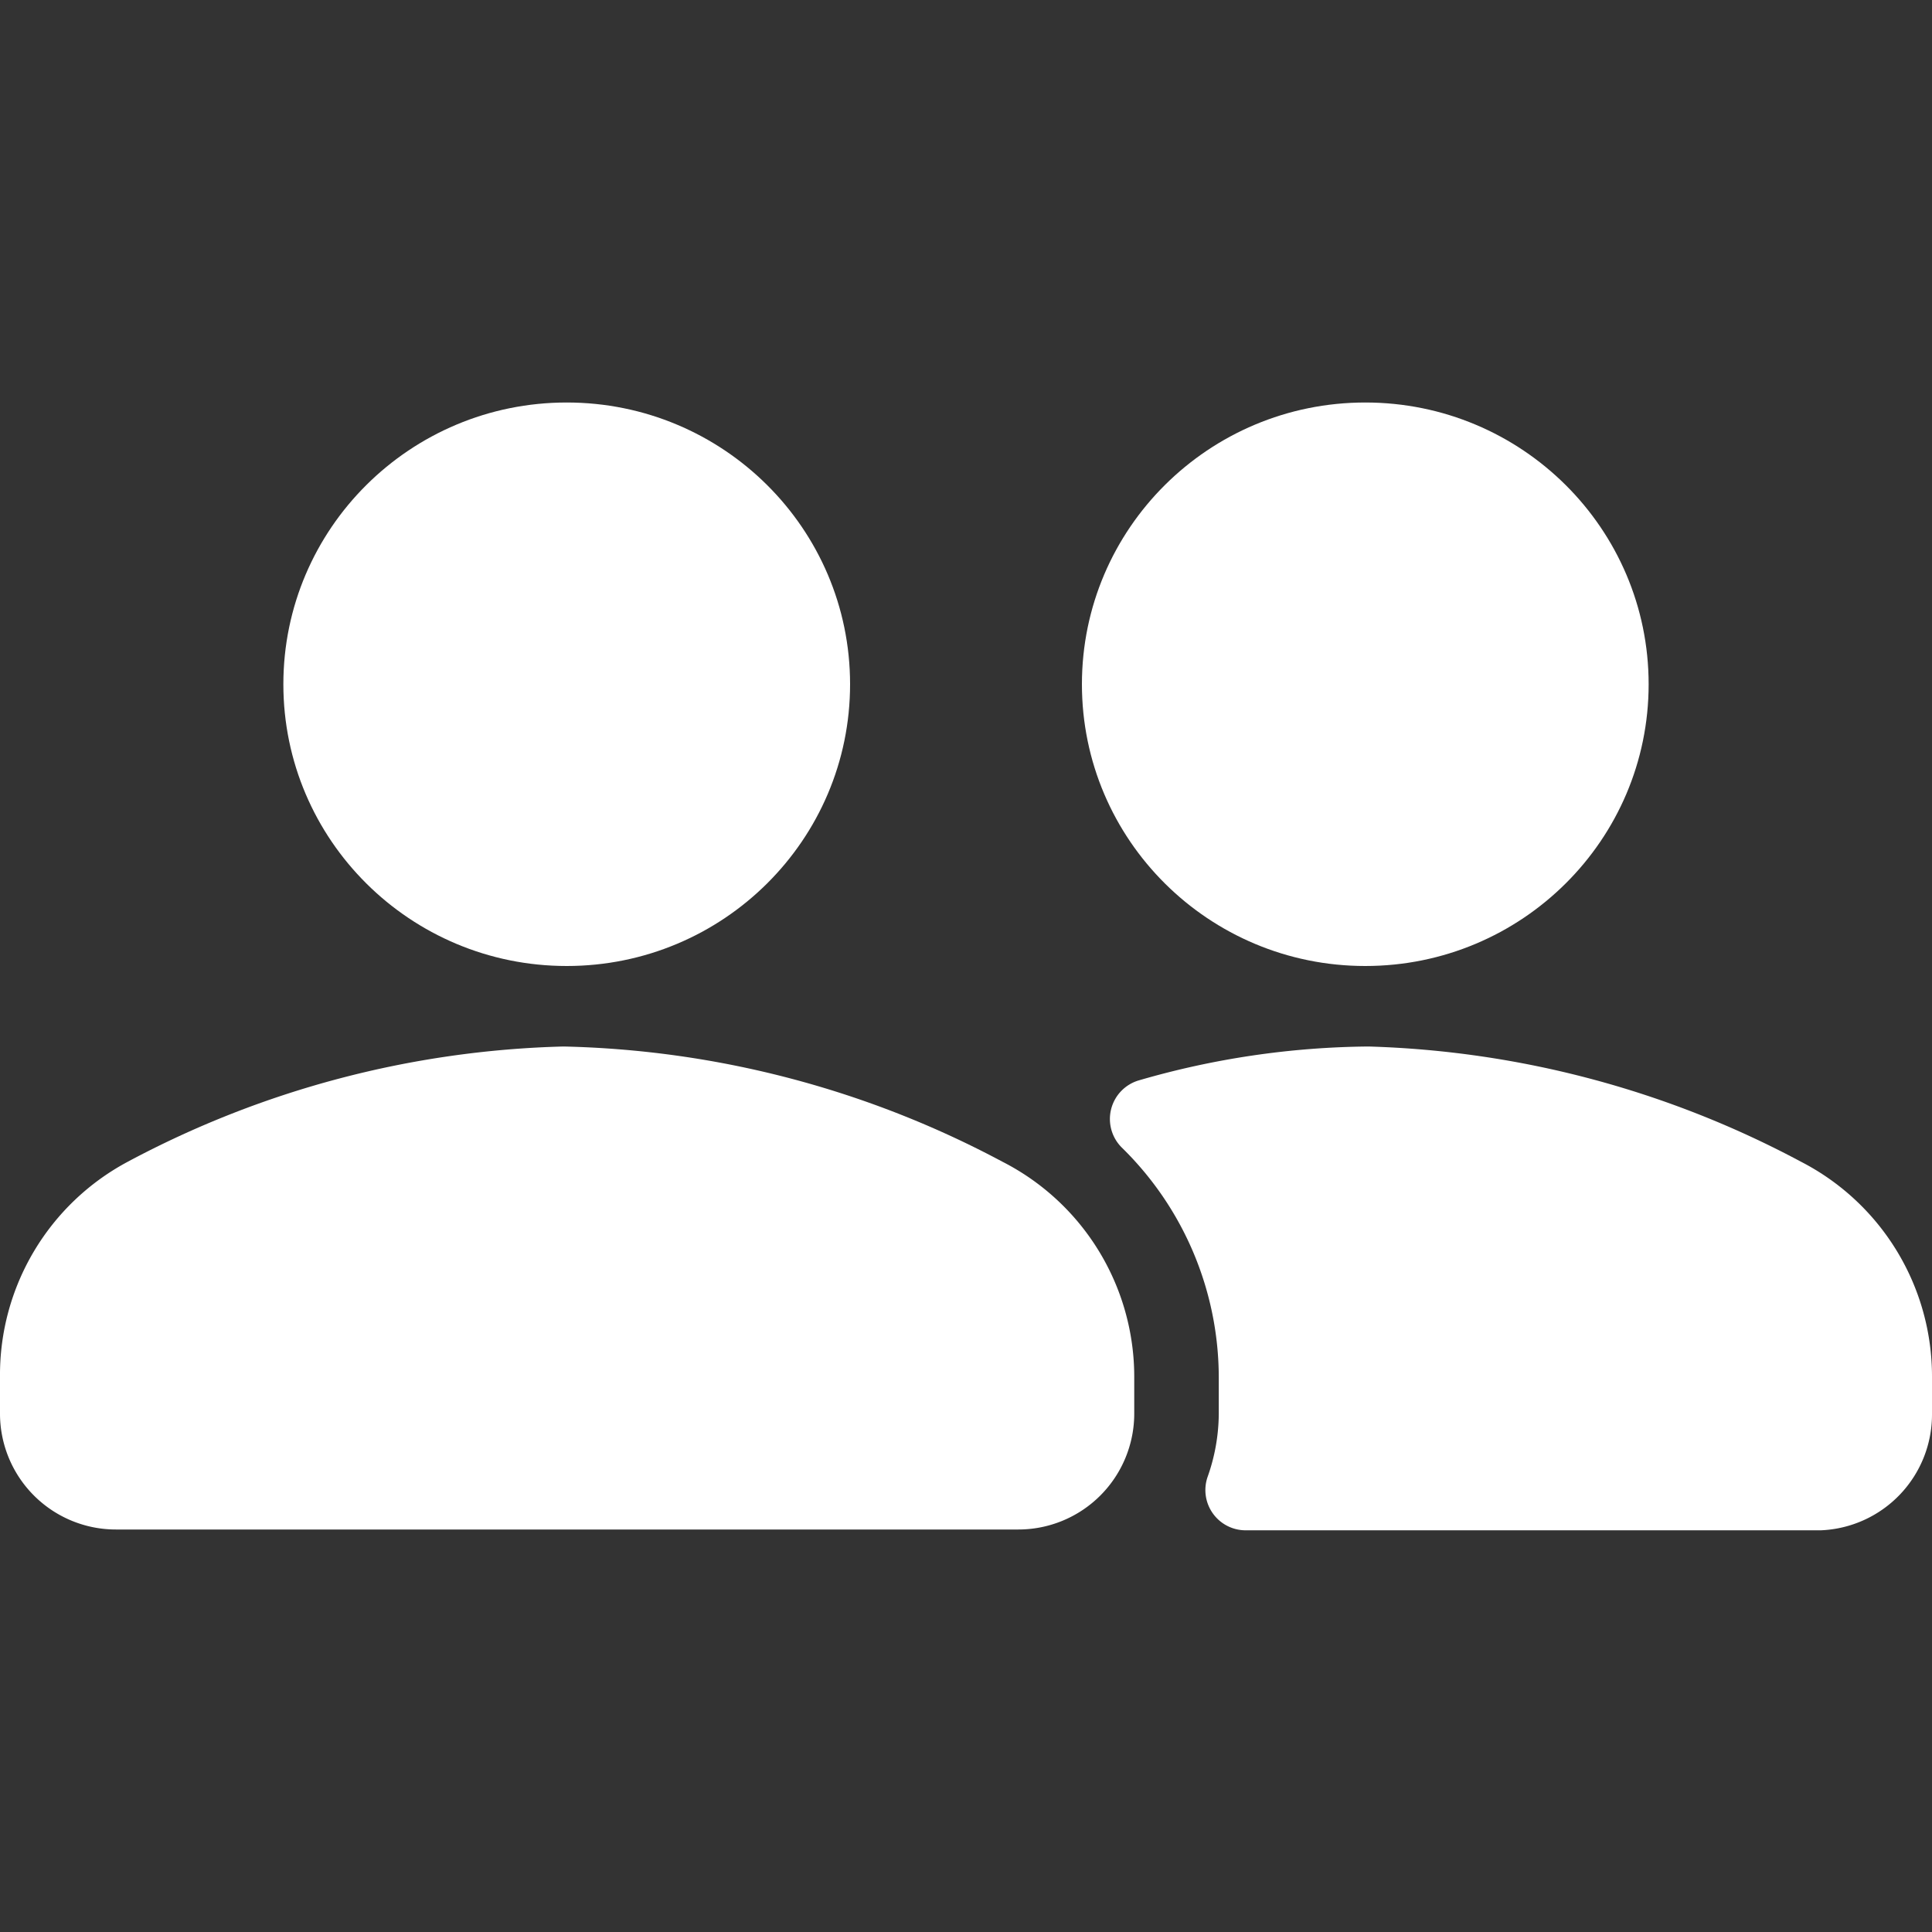 <?xml version="1.0" encoding="UTF-8" standalone="no"?>
<svg xmlns="http://www.w3.org/2000/svg" viewBox="0 0 24 24"><rect x="0" y="0" width="24" height="24" fill="#333333" stroke="none"/><title>Duble User</title><g id="Duble_User" data-name="Duble User"><ellipse cx="7.04" cy="8.5" rx="3.52" ry="3.5" style="fill:#fff"/><path d="M12.45,14.43A12.13,12.13,0,0,0,7,13a12.13,12.13,0,0,0-5.41,1.43A3,3,0,0,0,0,17.1v.46A1.44,1.44,0,0,0,1.44,19H12.65a1.44,1.44,0,0,0,1.44-1.44V17.1A3,3,0,0,0,12.45,14.43Z" style="fill:#fff"/><ellipse cx="16.96" cy="8.5" rx="3.52" ry="3.5" style="fill:#fff"/><path d="M22.37,14.43A12.13,12.13,0,0,0,17,13a10.5,10.5,0,0,0-2.85.42.5.5,0,0,0-.21.84,4,4,0,0,1,1.2,2.85v.46a2.38,2.38,0,0,1-.14.78.5.5,0,0,0,.48.66h7.14A1.44,1.44,0,0,0,24,17.56V17.1A3,3,0,0,0,22.37,14.43Z" style="fill:#fff"/></g>
	</svg>

